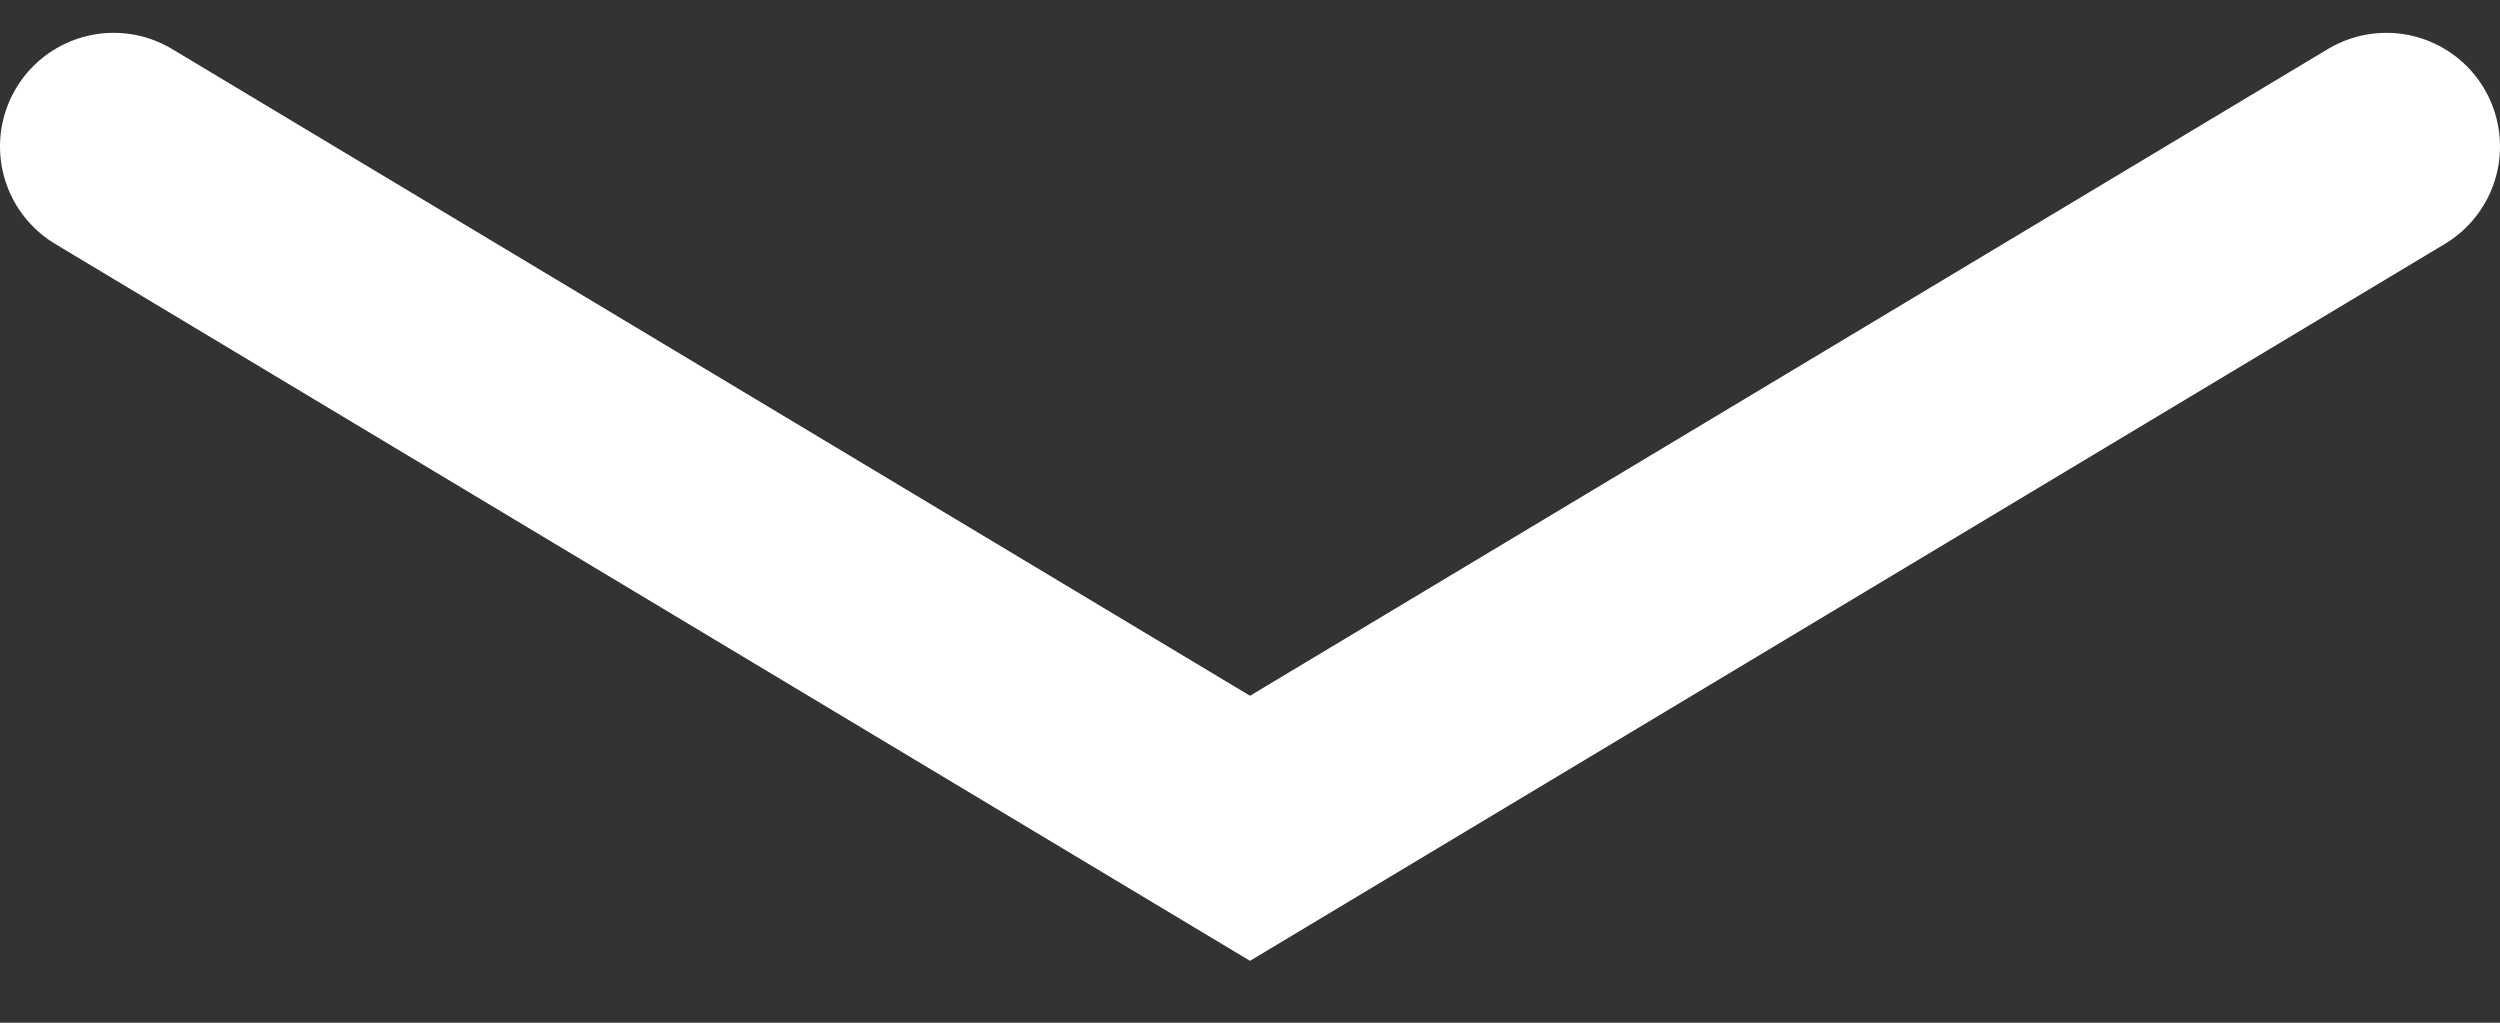 <svg width="22" height="9" viewBox="0 0 22 9" fill="none" xmlns="http://www.w3.org/2000/svg">
<rect x="0" y="0" width="22" height="9" fill="#333333" stroke="none"/>
<path d="M1 1.289L11 7.289L21 1.289" stroke="white" stroke-width="2" stroke-linecap="round"/>
</svg>

